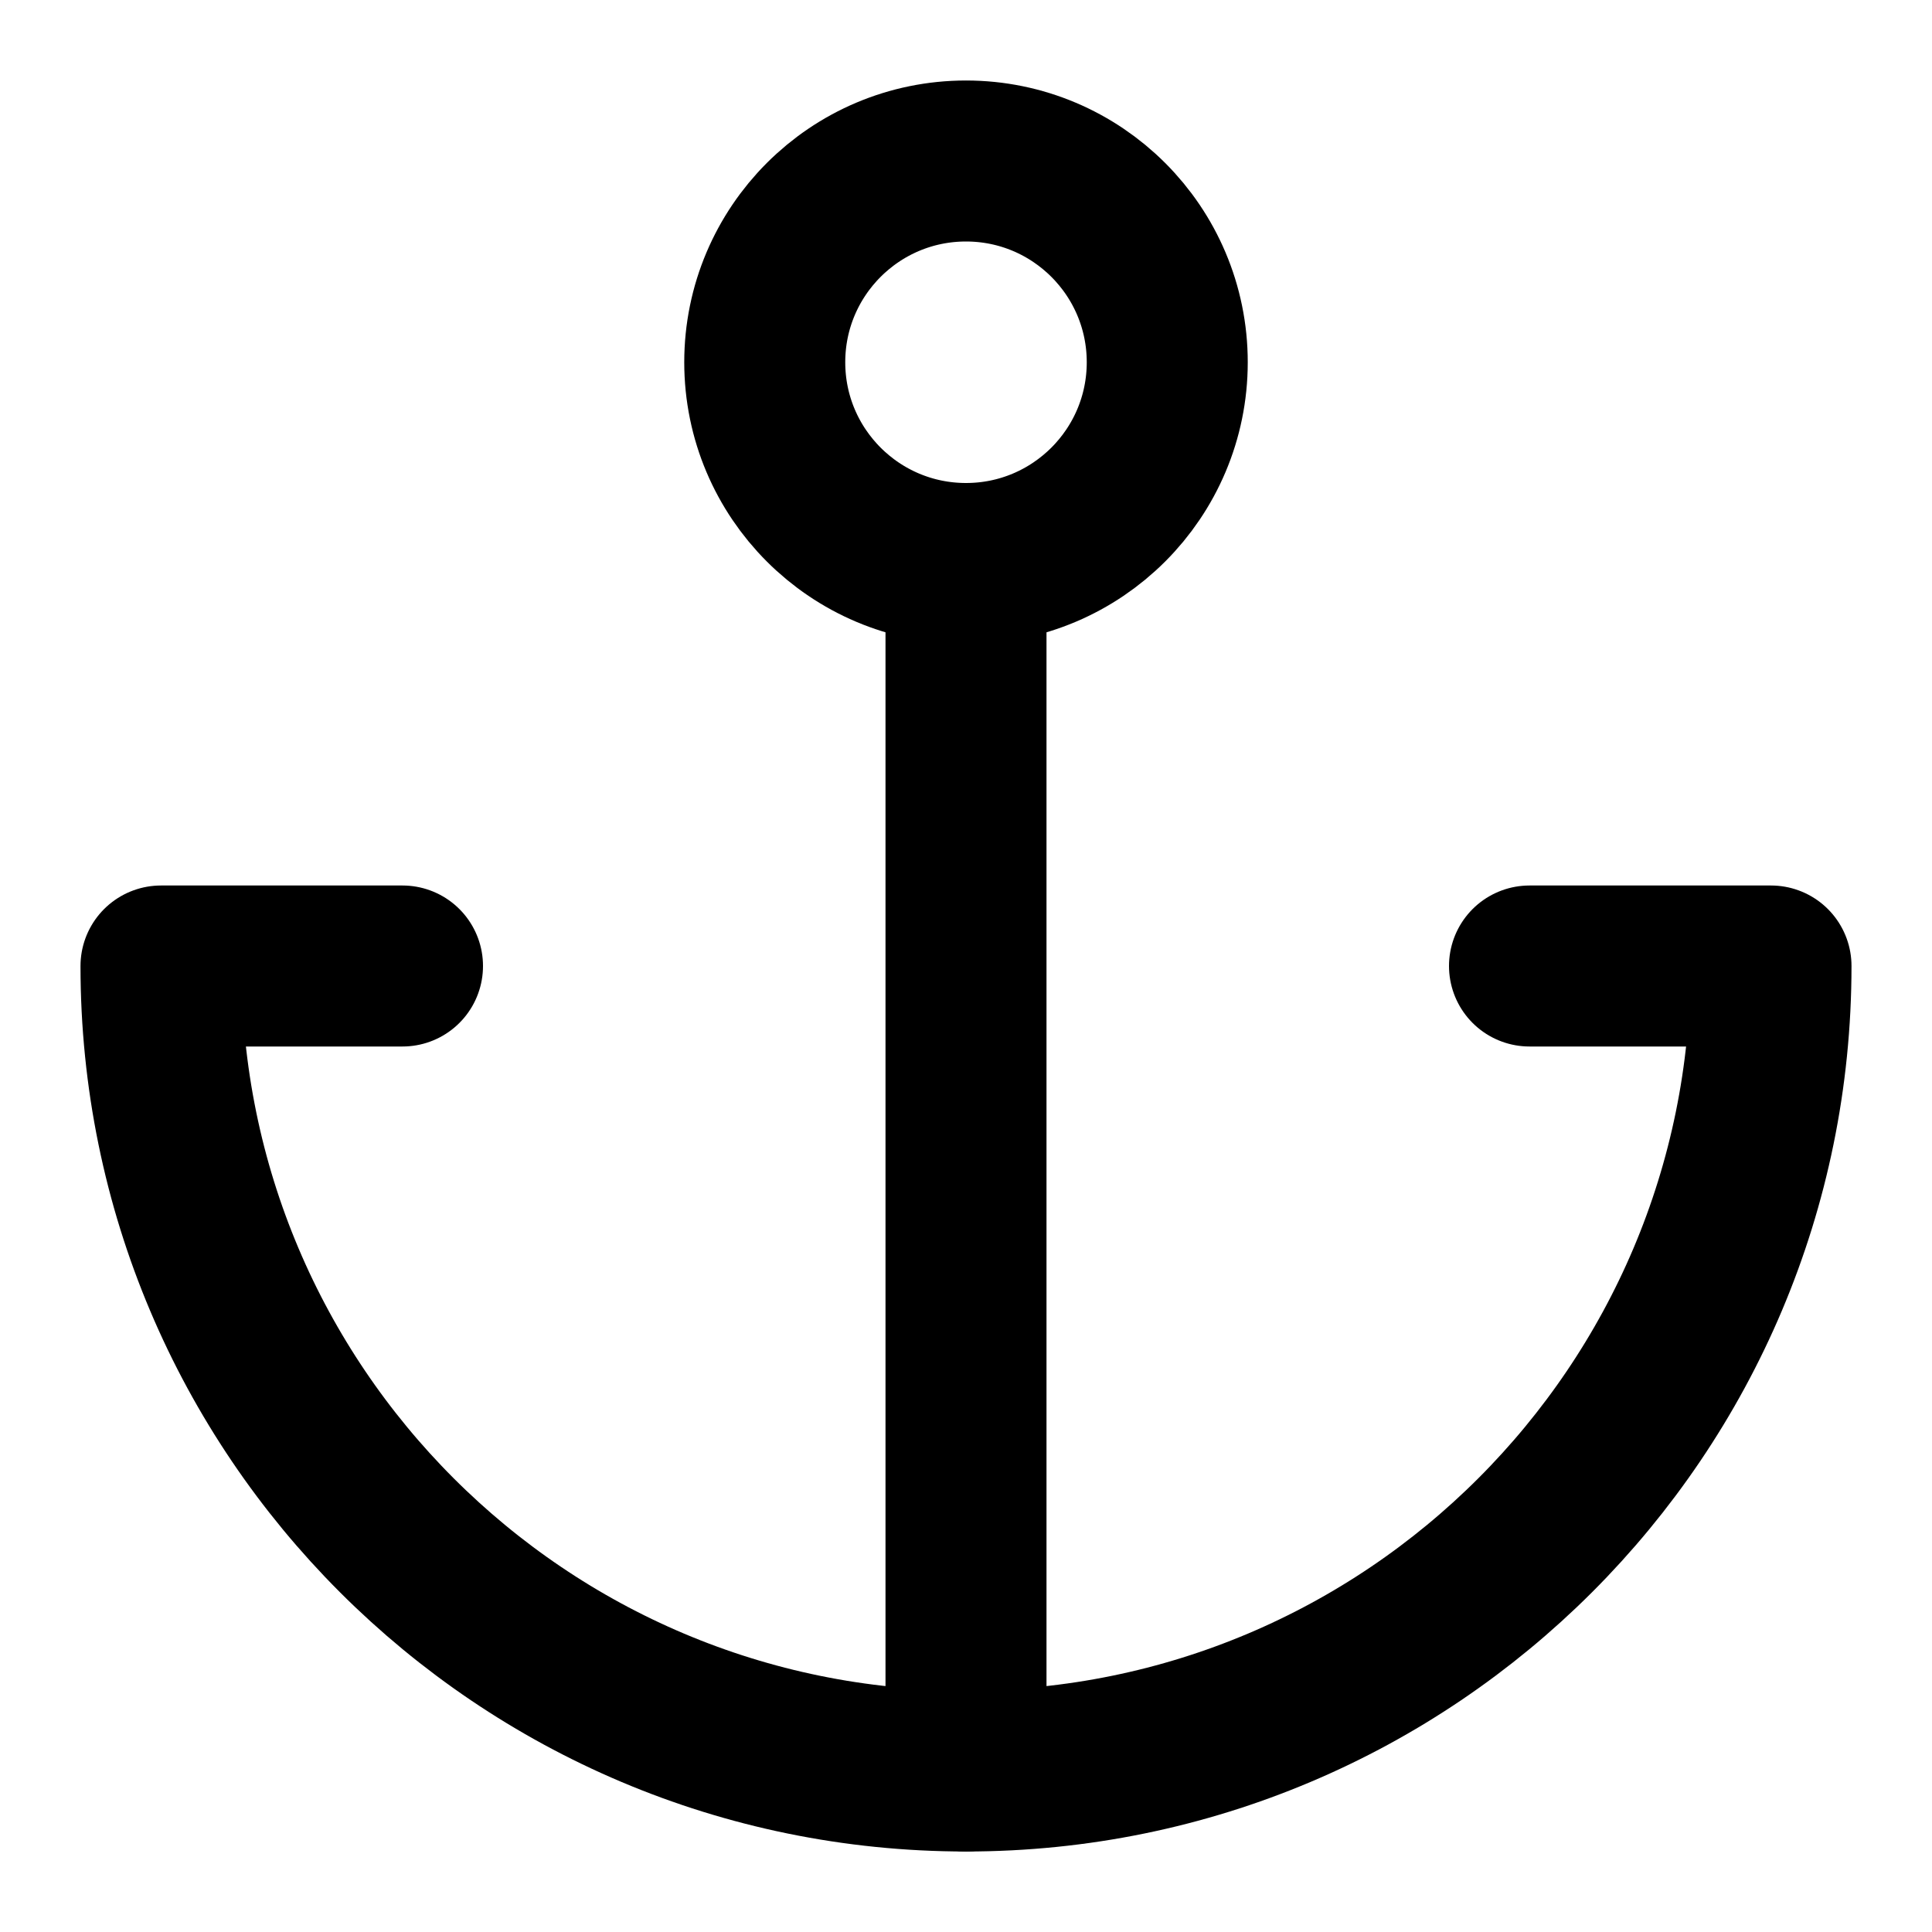 <svg width="48" height="48" viewBox="0 0 48 48" fill="none" xmlns="http://www.w3.org/2000/svg">
<g clip-path="url(#clip0_27_131326)">
<path d="M10 24H4C4 35.046 12.954 44 24 44C35.046 44 44 35.046 44 24H38" stroke="black" stroke-width="4" stroke-linecap="round" stroke-linejoin="round"/>
<path d="M24 44V14" stroke="black" stroke-width="4" stroke-linecap="round" stroke-linejoin="round"/>
<path fill-rule="evenodd" clip-rule="evenodd" d="M24 14C26.761 14 29 11.761 29 9C29 6.239 26.761 4 24 4C21.239 4 19 6.239 19 9C19 11.761 21.239 14 24 14Z" stroke="black" stroke-width="4" stroke-linecap="round" stroke-linejoin="round"/>
</g>
<defs>
<clipPath id="clip0_27_131326">
<rect width="48" height="48" fill="white"/>
</clipPath>
</defs>
</svg>

